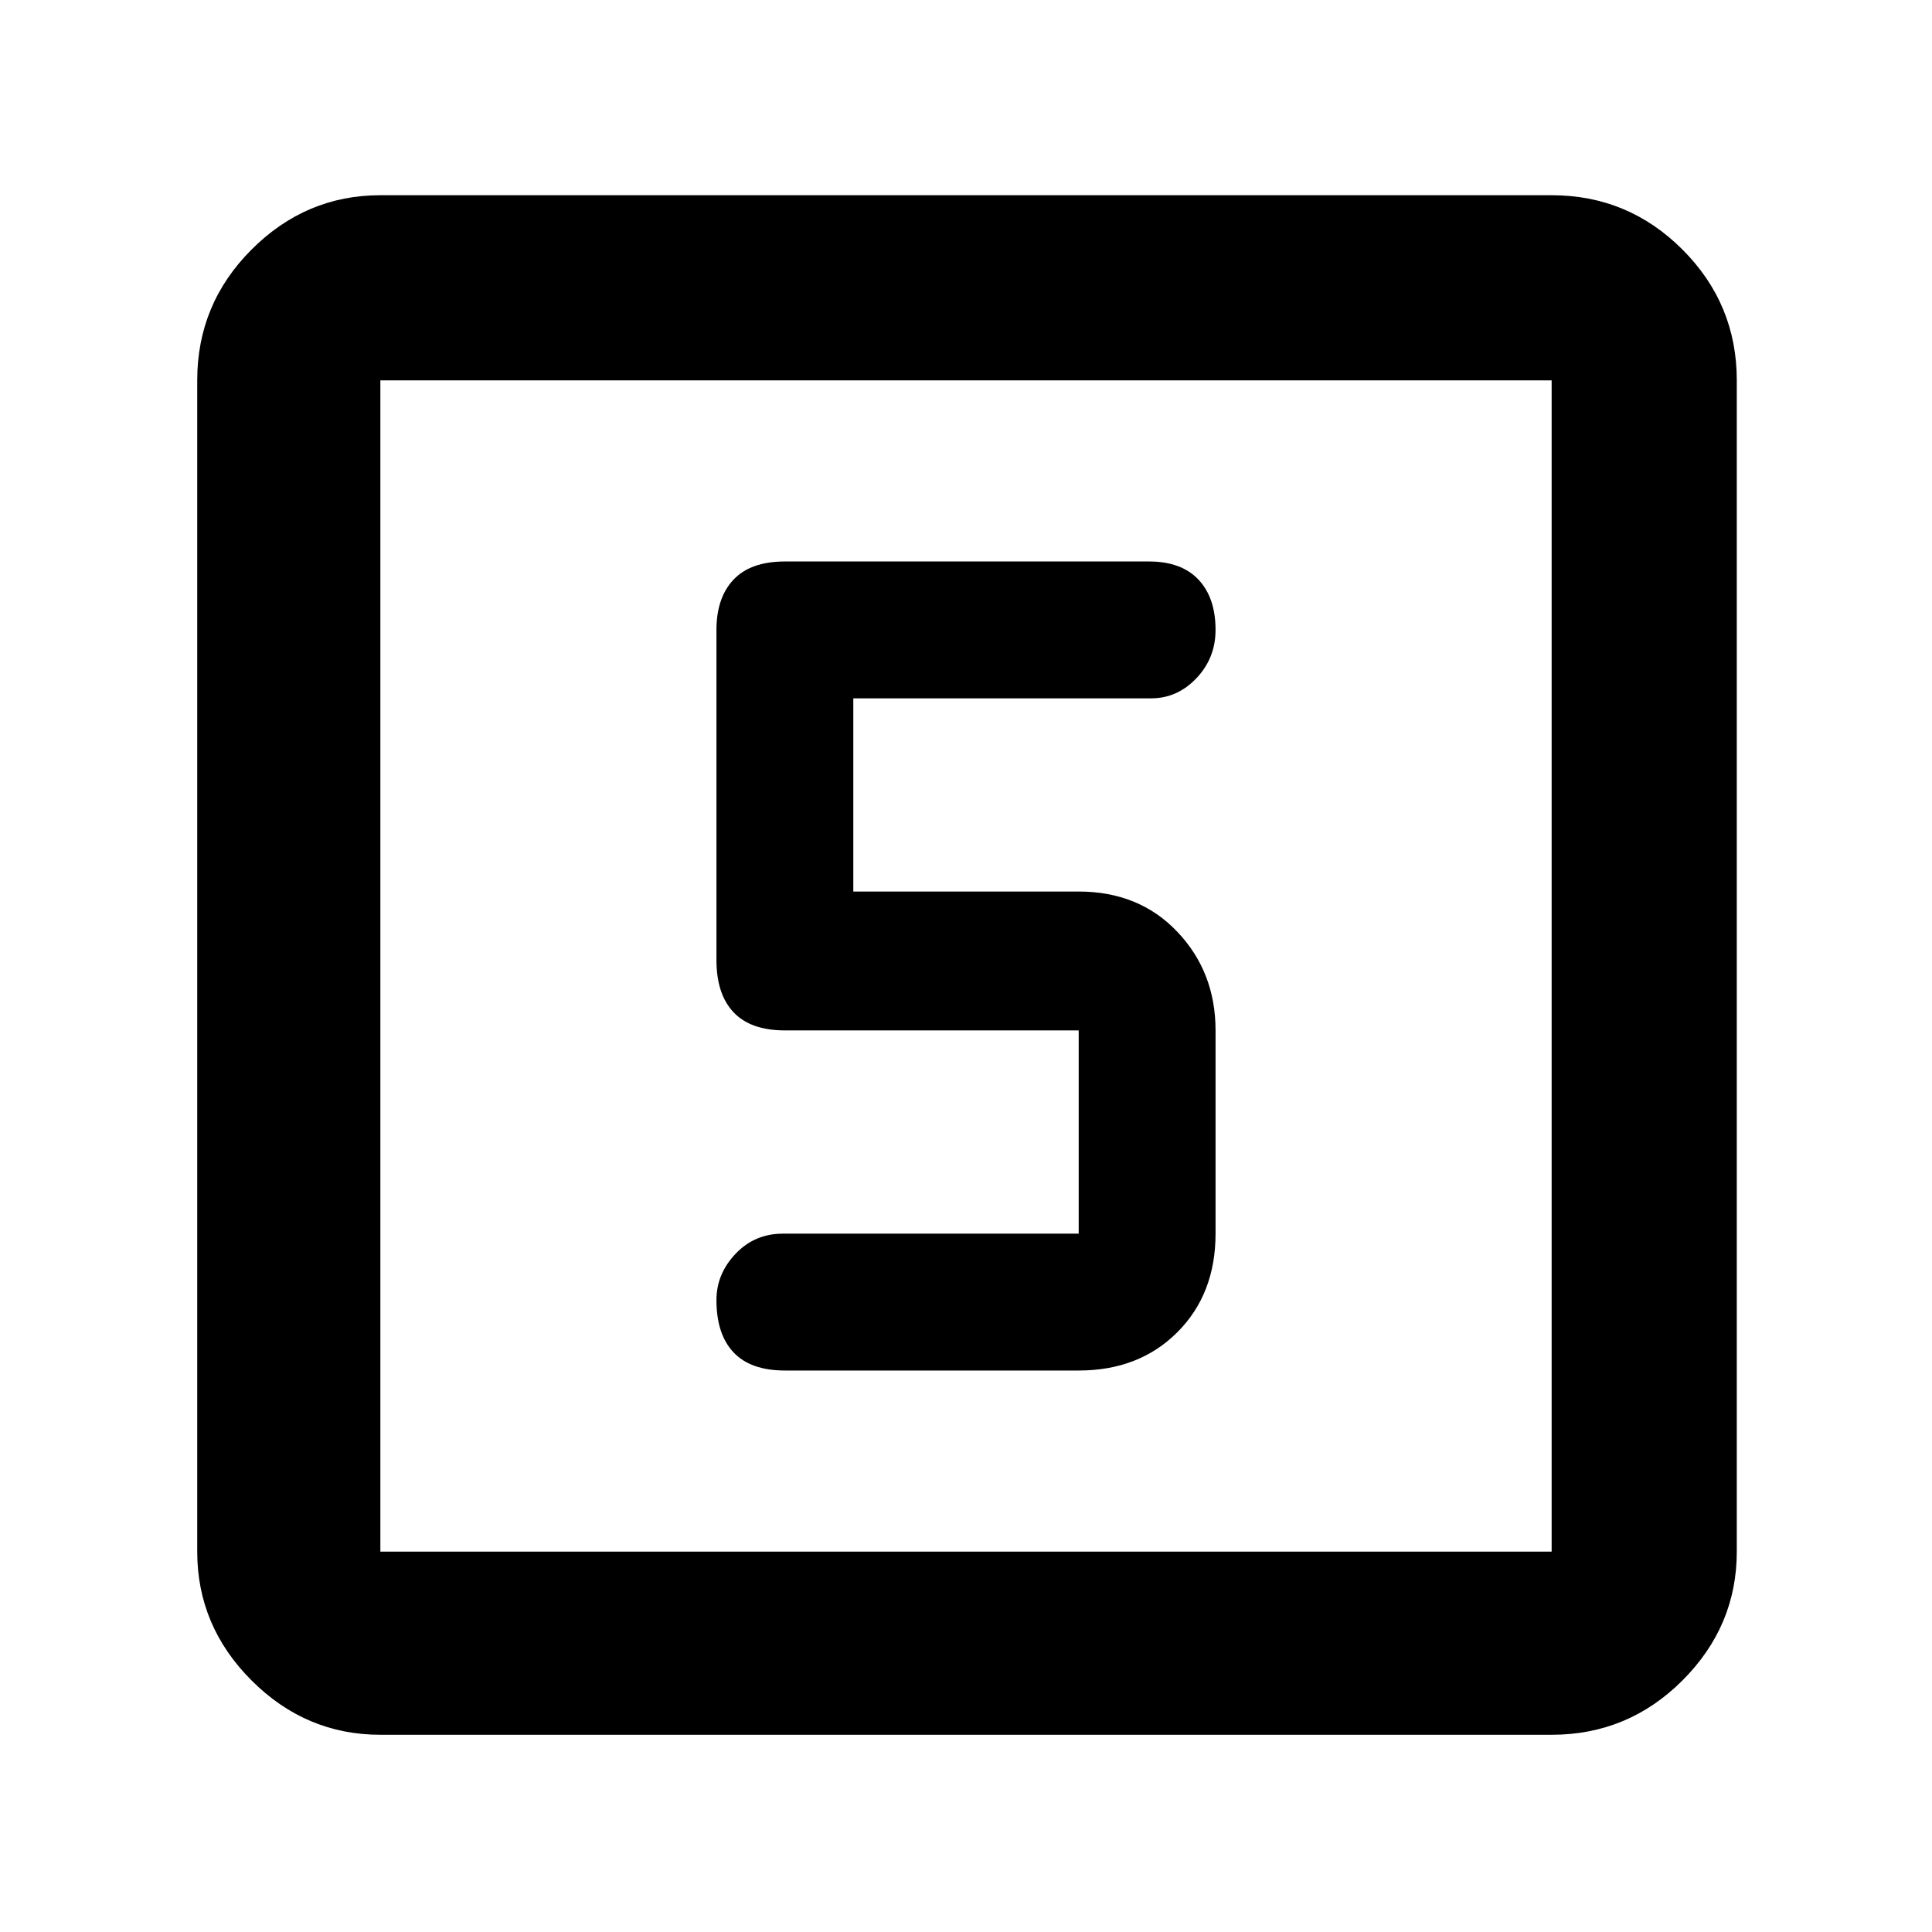 <svg xmlns="http://www.w3.org/2000/svg" height="48" width="48"><path d="M19.5 34.05h7.3q1.5 0 2.45-.95.95-.95.95-2.45V25.6q0-1.45-.95-2.45-.95-1-2.45-1h-5.6v-4.8h7.4q.65 0 1.125-.5t.475-1.2q0-.8-.425-1.25-.425-.45-1.225-.45H19.5q-.85 0-1.275.45-.425.45-.425 1.25v8.2q0 .85.425 1.3.425.45 1.275.45h7.3v5.05h-7.35q-.7 0-1.175.5-.475.5-.475 1.15 0 .85.425 1.3.425.45 1.275.45ZM9.45 43.1q-1.85 0-3.2-1.35t-1.35-3.2V9.45q0-1.9 1.35-3.25t3.2-1.35h29.1q1.9 0 3.25 1.35t1.35 3.25v29.1q0 1.85-1.35 3.2t-3.25 1.35Zm0-4.55h29.1V9.45H9.45v29.1Zm0-29.1v29.1-29.1Z"/></svg>